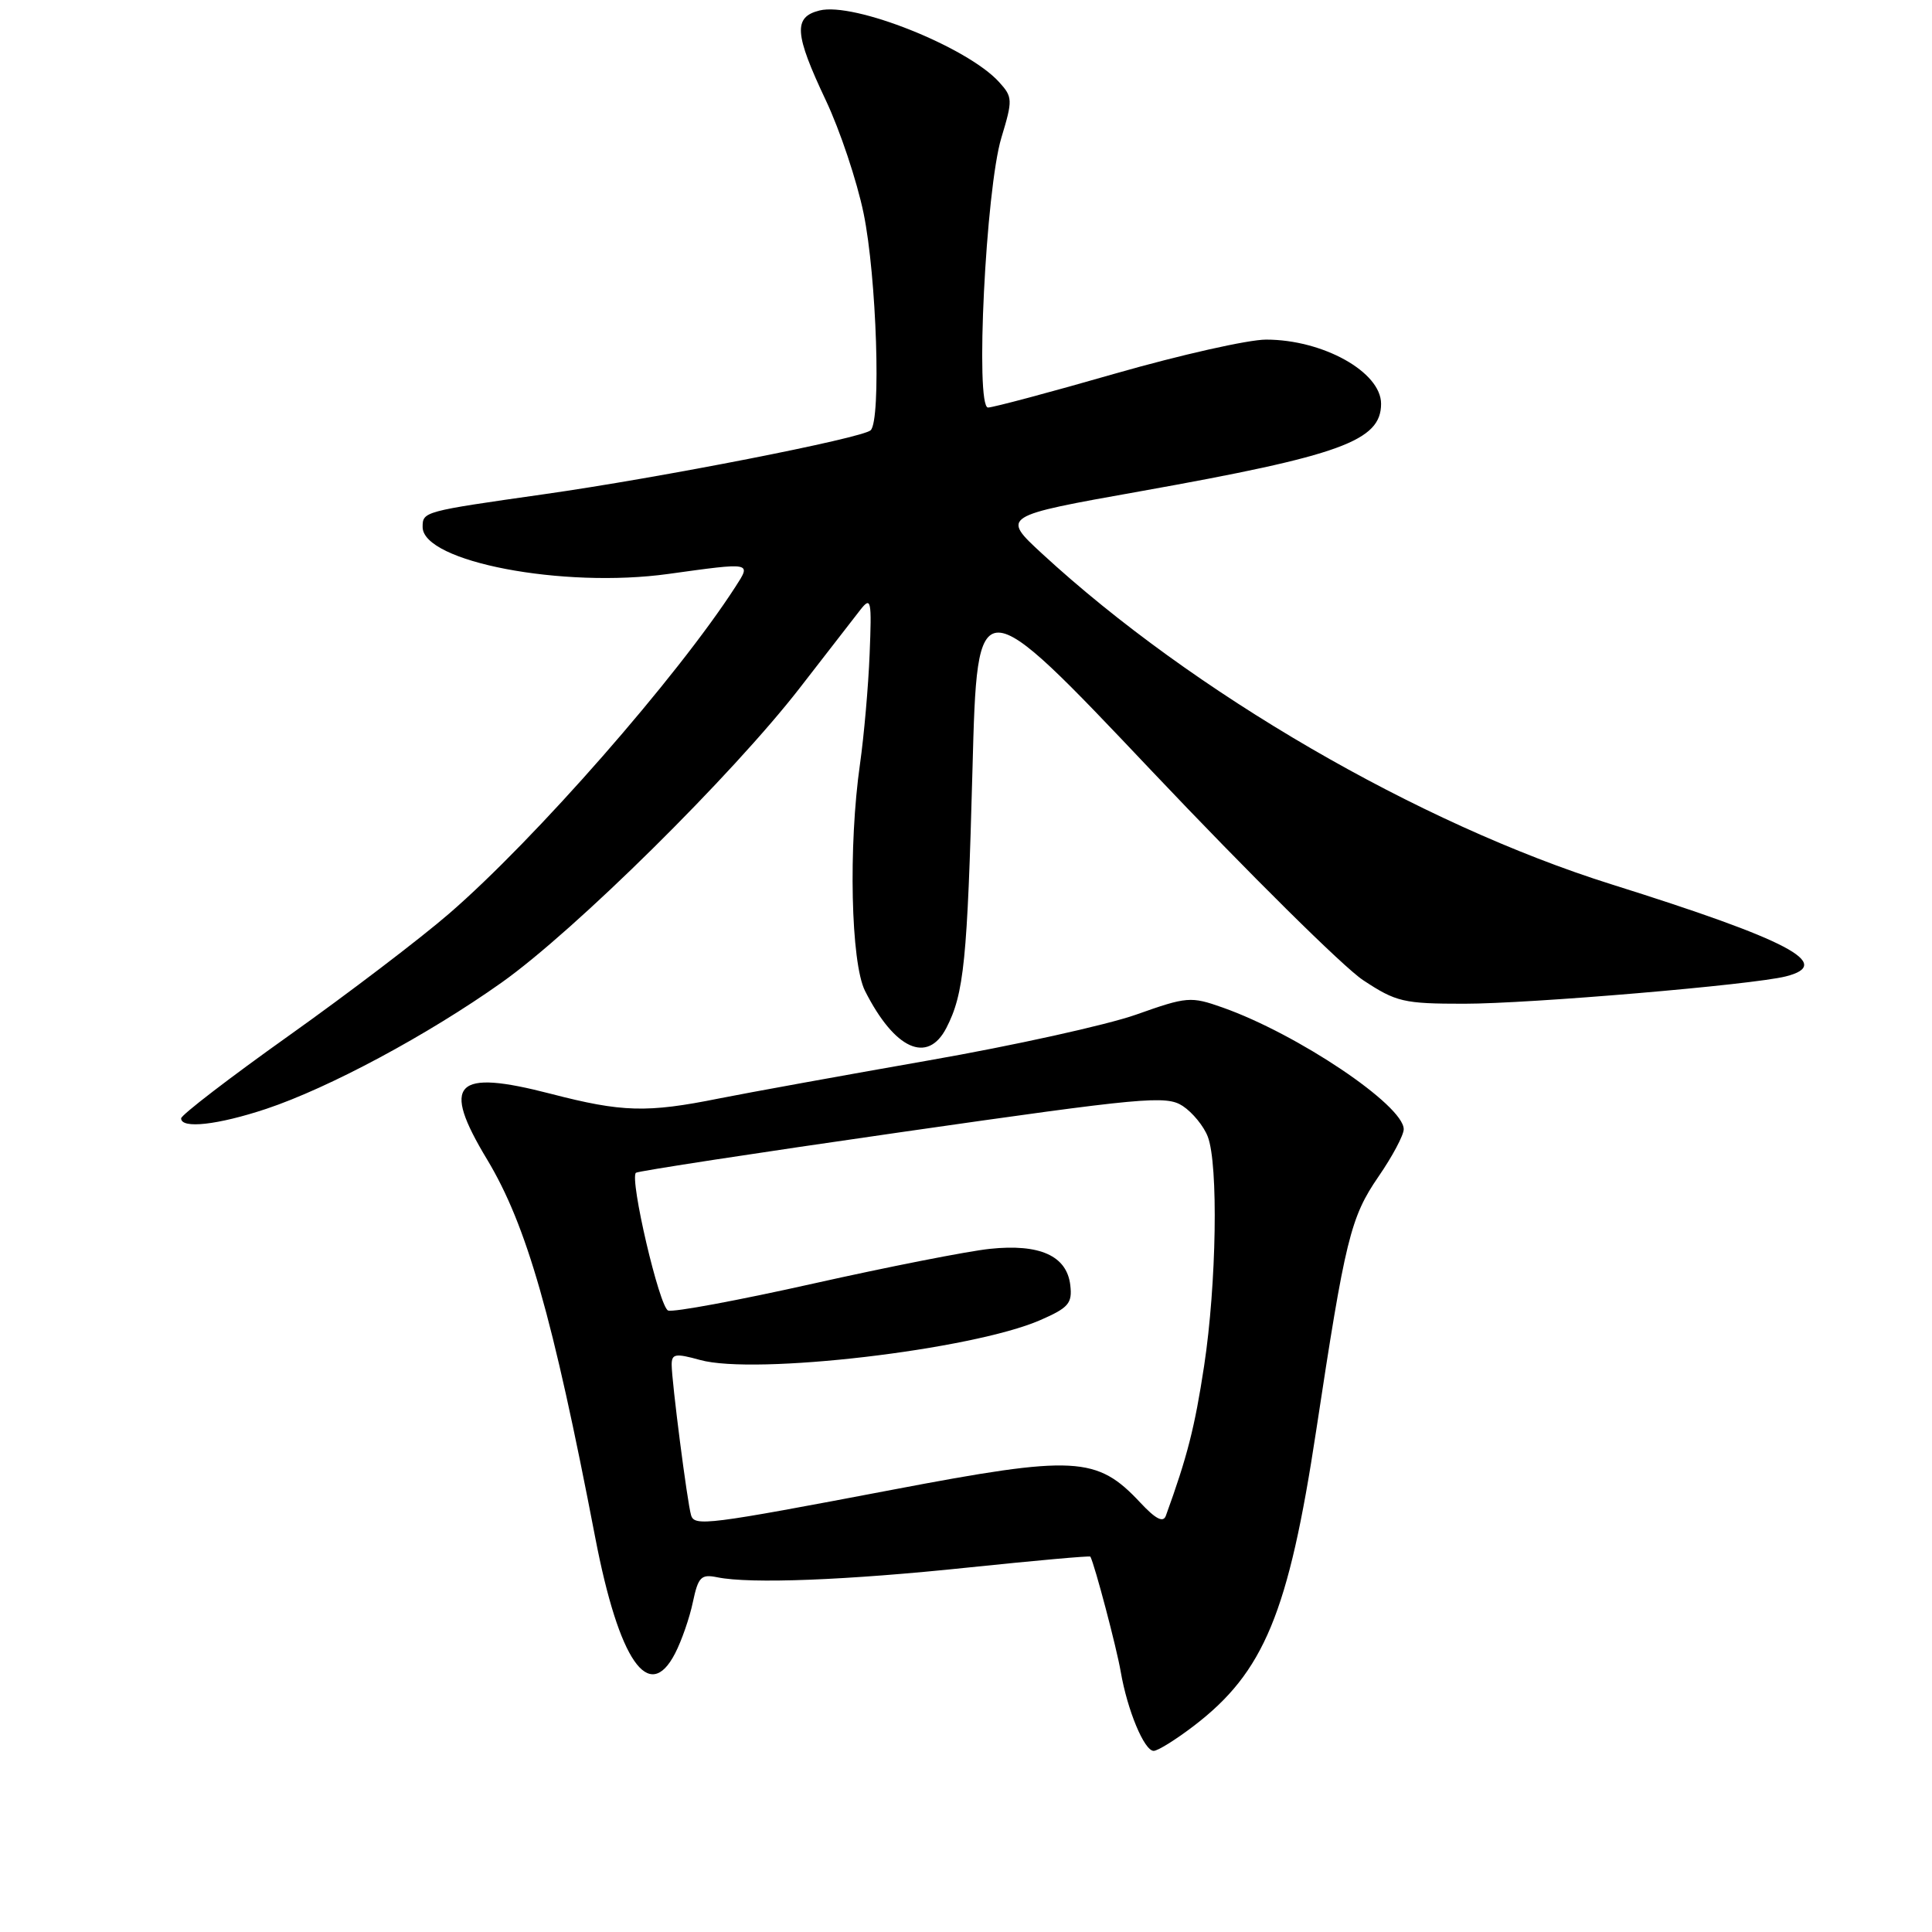 <?xml version="1.0" encoding="UTF-8" standalone="no"?>
<!DOCTYPE svg PUBLIC "-//W3C//DTD SVG 1.1//EN" "http://www.w3.org/Graphics/SVG/1.1/DTD/svg11.dtd" >
<svg xmlns="http://www.w3.org/2000/svg" xmlns:xlink="http://www.w3.org/1999/xlink" version="1.1" viewBox="0 0 256 256">
 <g >
 <path fill="currentColor"
d=" M 158.16 228.71 C 167.49 221.59 170.74 213.74 174.41 189.50 C 178.25 164.16 178.95 161.30 182.66 155.90 C 184.50 153.23 186.00 150.41 186.00 149.63 C 186.00 146.46 171.93 137.01 162.00 133.50 C 157.78 132.01 157.29 132.05 150.55 134.44 C 146.67 135.81 134.28 138.55 123.00 140.52 C 111.72 142.50 99.26 144.76 95.29 145.55 C 85.71 147.48 82.43 147.38 72.97 144.93 C 60.22 141.63 58.42 143.48 64.54 153.63 C 69.78 162.34 73.23 174.40 78.88 203.78 C 82.02 220.08 85.98 225.81 89.45 219.09 C 90.31 217.43 91.38 214.36 91.81 212.28 C 92.52 208.94 92.90 208.56 95.05 209.00 C 99.43 209.89 112.17 209.40 128.43 207.69 C 137.19 206.78 144.42 206.13 144.48 206.26 C 145.08 207.42 147.96 218.35 148.50 221.50 C 149.38 226.62 151.62 232.00 152.87 232.00 C 153.41 232.00 155.79 230.52 158.16 228.71 Z  M 35.28 146.93 C 43.62 144.14 56.64 137.16 66.46 130.20 C 76.17 123.32 97.07 102.66 106.01 91.11 C 109.58 86.49 113.19 81.84 114.02 80.78 C 115.42 79.01 115.52 79.51 115.23 86.67 C 115.06 90.98 114.48 97.51 113.96 101.19 C 112.40 112.08 112.74 127.58 114.62 131.30 C 118.53 139.04 122.90 141.03 125.39 136.22 C 127.74 131.68 128.18 127.28 128.86 101.90 C 129.50 77.74 129.50 77.74 152.69 102.24 C 165.45 115.71 178.01 128.15 180.61 129.87 C 185.00 132.77 185.97 133.00 194.01 133.00 C 202.71 133.00 232.17 130.50 236.62 129.38 C 243.10 127.75 237.09 124.58 213.50 117.17 C 187.97 109.15 158.04 91.76 138.09 73.37 C 132.68 68.38 132.68 68.38 151.09 65.10 C 177.69 60.35 183.00 58.42 183.00 53.50 C 183.00 49.29 175.30 45.00 167.76 45.00 C 165.39 45.00 156.40 47.03 147.77 49.50 C 139.15 51.98 131.57 54.00 130.92 54.00 C 129.19 54.00 130.62 25.07 132.69 18.24 C 134.20 13.24 134.19 12.86 132.39 10.88 C 128.21 6.25 113.15 0.24 108.59 1.39 C 105.10 2.26 105.26 4.48 109.42 13.28 C 111.30 17.25 113.55 23.99 114.43 28.26 C 116.16 36.67 116.77 55.64 115.37 57.01 C 114.29 58.05 87.52 63.30 72.00 65.50 C 56.11 67.76 56.00 67.79 56.00 69.83 C 56.00 74.44 74.61 77.99 88.56 76.05 C 99.69 74.51 99.56 74.48 97.45 77.75 C 89.71 89.75 70.91 111.20 59.52 121.05 C 55.71 124.35 46.15 131.63 38.29 137.22 C 30.43 142.81 24.00 147.75 24.00 148.19 C 24.00 149.61 28.87 149.06 35.28 146.93 Z  M 91.57 200.77 C 91.07 199.13 89.00 183.01 89.00 180.83 C 89.00 179.38 89.50 179.30 92.75 180.20 C 100.02 182.23 128.79 178.86 137.82 174.93 C 141.59 173.29 142.10 172.70 141.82 170.30 C 141.37 166.40 137.78 164.78 131.15 165.48 C 128.21 165.79 117.69 167.86 107.77 170.08 C 97.86 172.30 89.20 173.91 88.53 173.65 C 87.37 173.21 83.41 156.26 84.26 155.40 C 84.49 155.18 100.35 152.75 119.51 150.00 C 151.64 145.39 154.53 145.12 156.72 146.55 C 158.02 147.41 159.52 149.24 160.04 150.62 C 161.45 154.32 161.20 170.14 159.55 181.00 C 158.31 189.14 157.33 193.00 154.48 200.85 C 154.13 201.80 153.13 201.28 151.11 199.12 C 145.34 192.94 142.47 192.79 118.30 197.39 C 93.70 202.07 92.02 202.28 91.57 200.77 Z "/>
</g>
</svg>